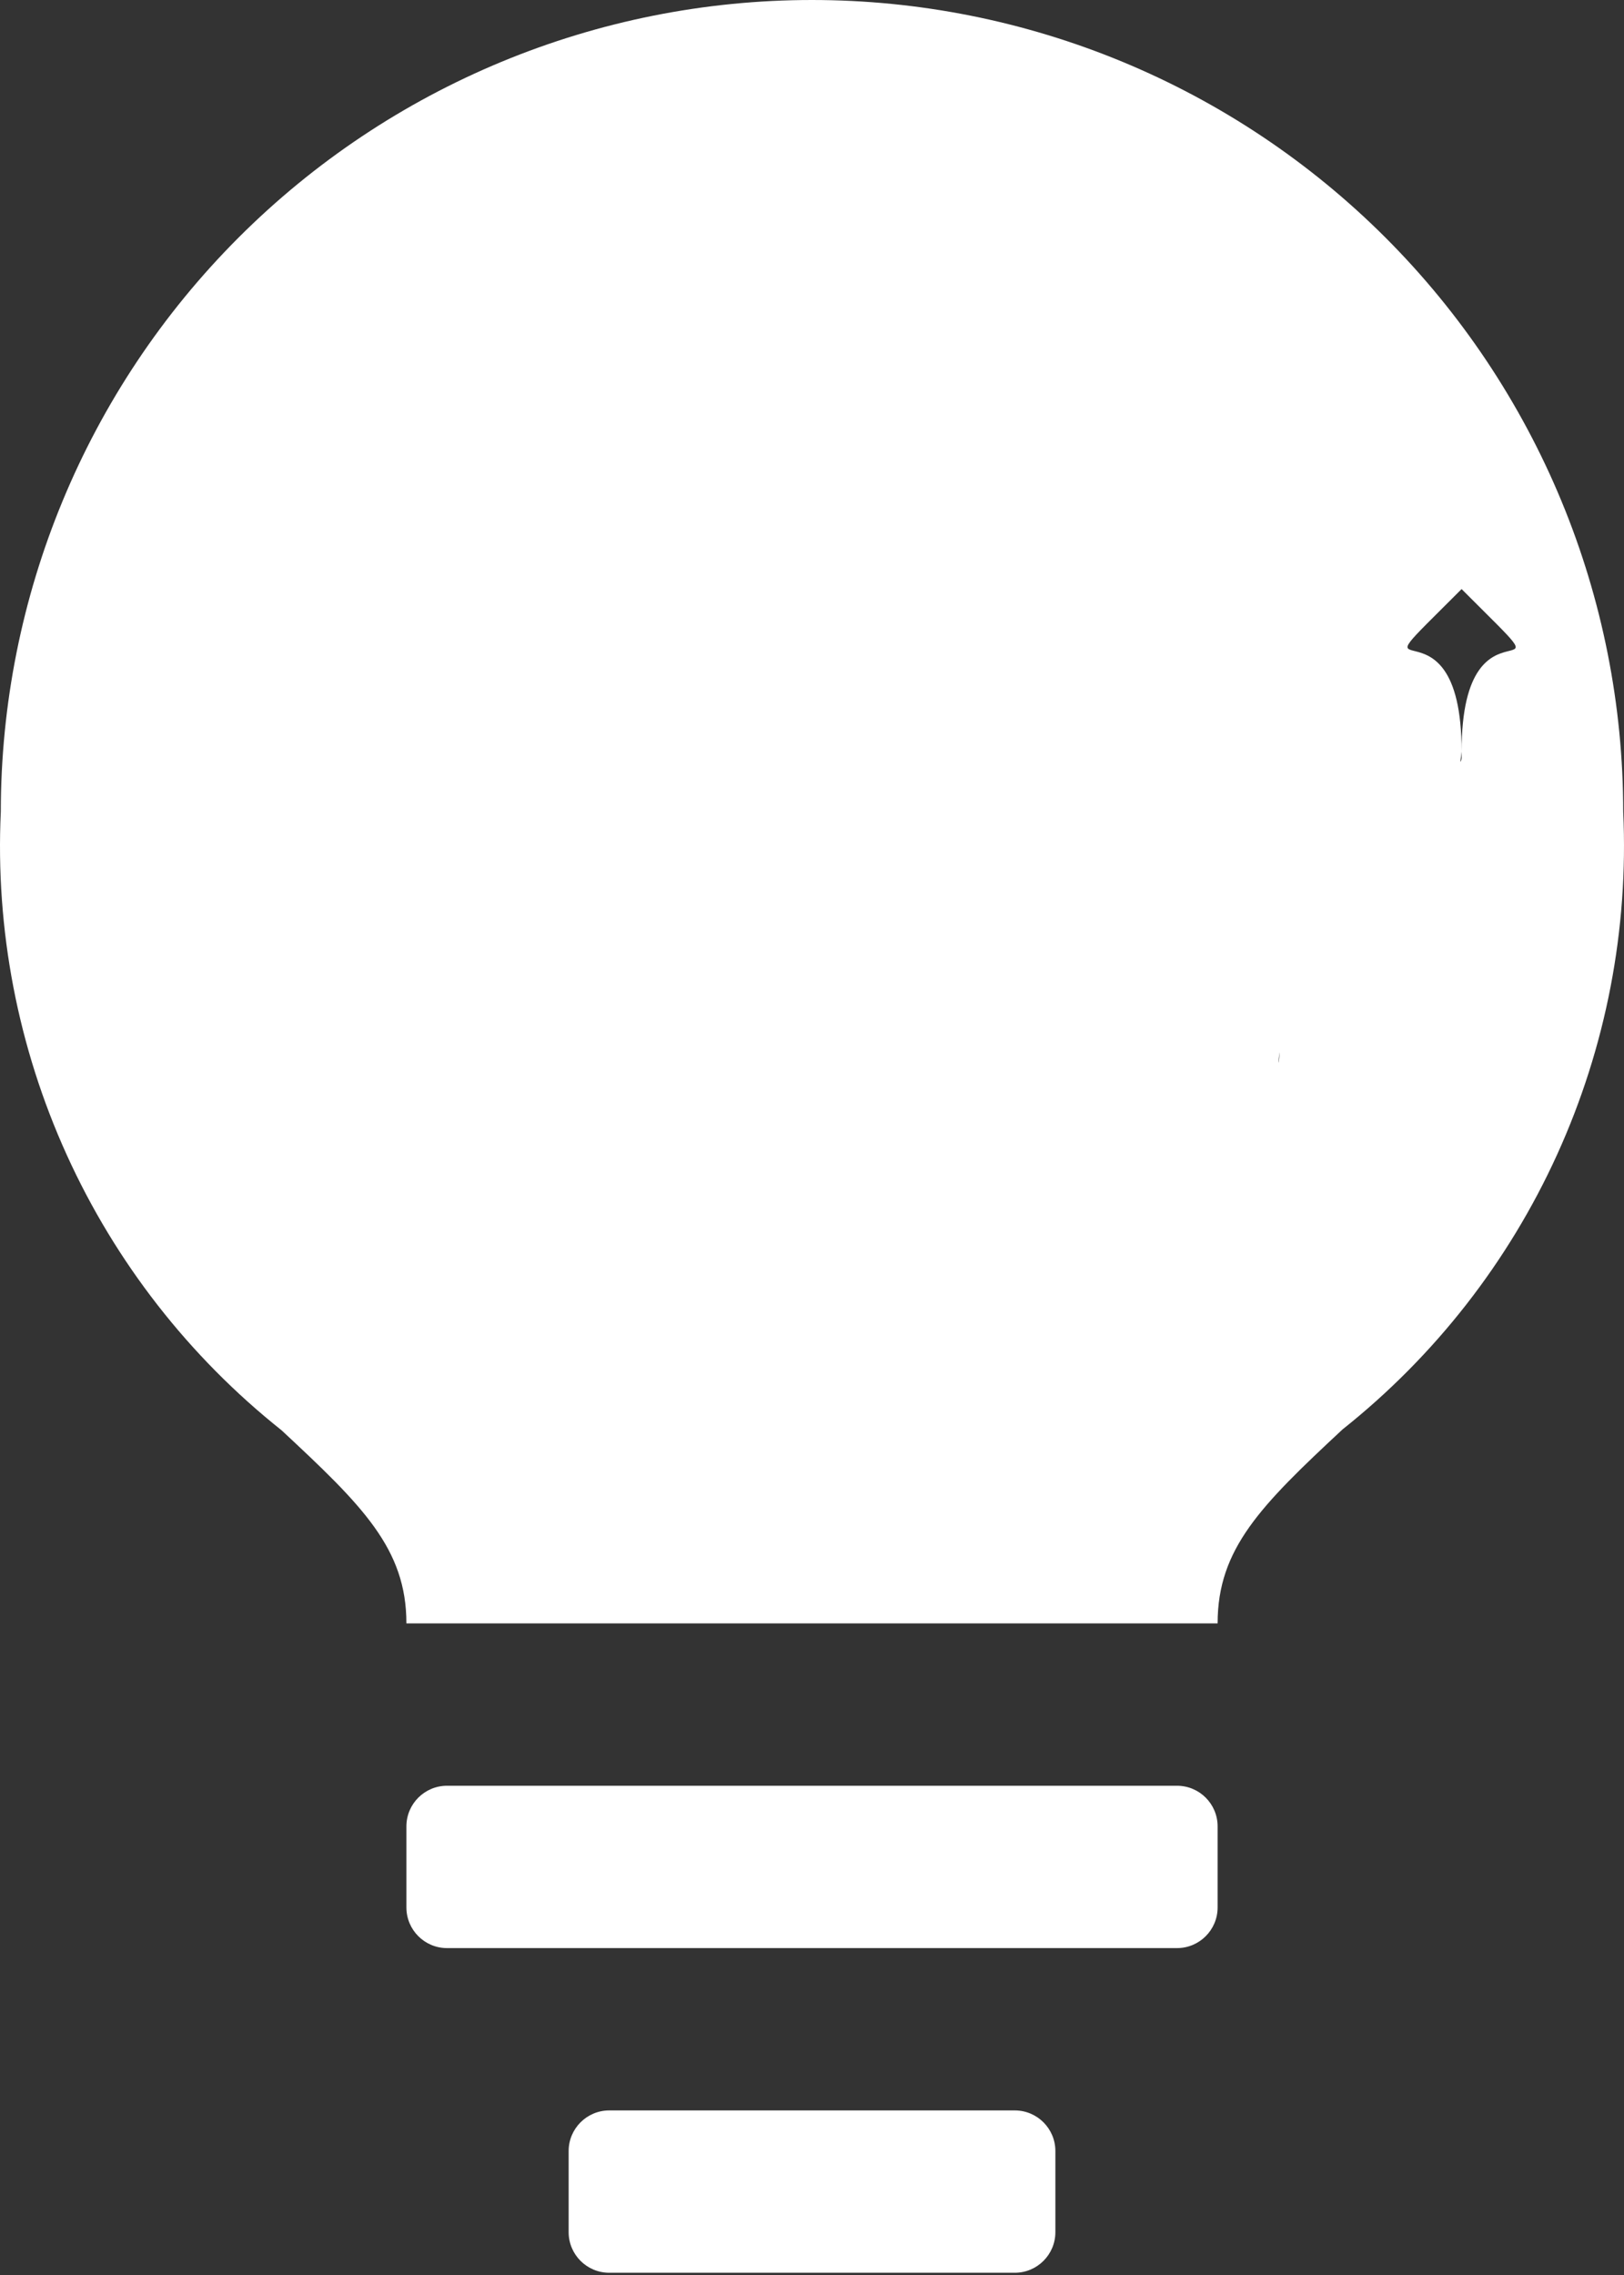 <svg width="80" height="112" viewBox="0 0 80 112" fill="none" xmlns="http://www.w3.org/2000/svg">
<rect x="0" y="0" width="80" height="112" fill="#333333" stroke="none"/>
<path d="M20.02 89.914C20.02 88.809 20.916 87.914 22.02 87.914H57.981C59.085 87.914 59.981 88.809 59.981 89.914V93.906C59.981 95.01 59.085 95.906 57.981 95.906H22.02C20.916 95.906 20.02 95.01 20.02 93.906V89.914ZM28.012 105.898C28.012 104.793 28.908 103.898 30.012 103.898H49.989C51.093 103.898 51.989 104.793 51.989 105.898V109.89C51.989 110.995 51.093 111.89 49.989 111.89H30.012C28.908 111.89 28.012 110.995 28.012 109.89V105.898ZM40 0C29.402 0 19.238 4.21 11.744 11.704C4.25 19.198 0.04 29.363 0.04 39.961C-0.231 45.768 0.882 51.557 3.286 56.851C5.689 62.145 9.316 66.792 13.866 70.411C17.862 74.127 20.02 76.245 20.02 79.921H59.981C59.981 72.569 66.921 32.456 62.606 28.5C58.871 25.64 64.563 56.278 62.606 52C60.648 47.722 71.723 41.696 72 37C72 28.521 66.005 34.995 72 29C77.995 23.005 59.521 28.5 68 28.5C76.479 28.5 66.005 23.005 72 29C77.995 34.995 72 28.521 72 37C72.272 41.7 62.665 11.722 60.7 16C58.735 20.278 66.348 25.644 62.606 28.5C58.845 32.015 53.486 63.38 52.25 75.941C52.033 78.139 53.779 79.921 55.989 79.921H59.981C59.981 76.245 62.099 74.127 66.135 70.371C70.682 66.758 74.307 62.118 76.71 56.831C79.114 51.544 80.228 45.762 79.961 39.961C79.961 34.713 78.928 29.517 76.919 24.668C74.911 19.82 71.968 15.415 68.257 11.704C64.546 7.994 60.141 5.05 55.293 3.042C50.444 1.034 45.248 0 40 0Z" fill="white"/>
</svg>
